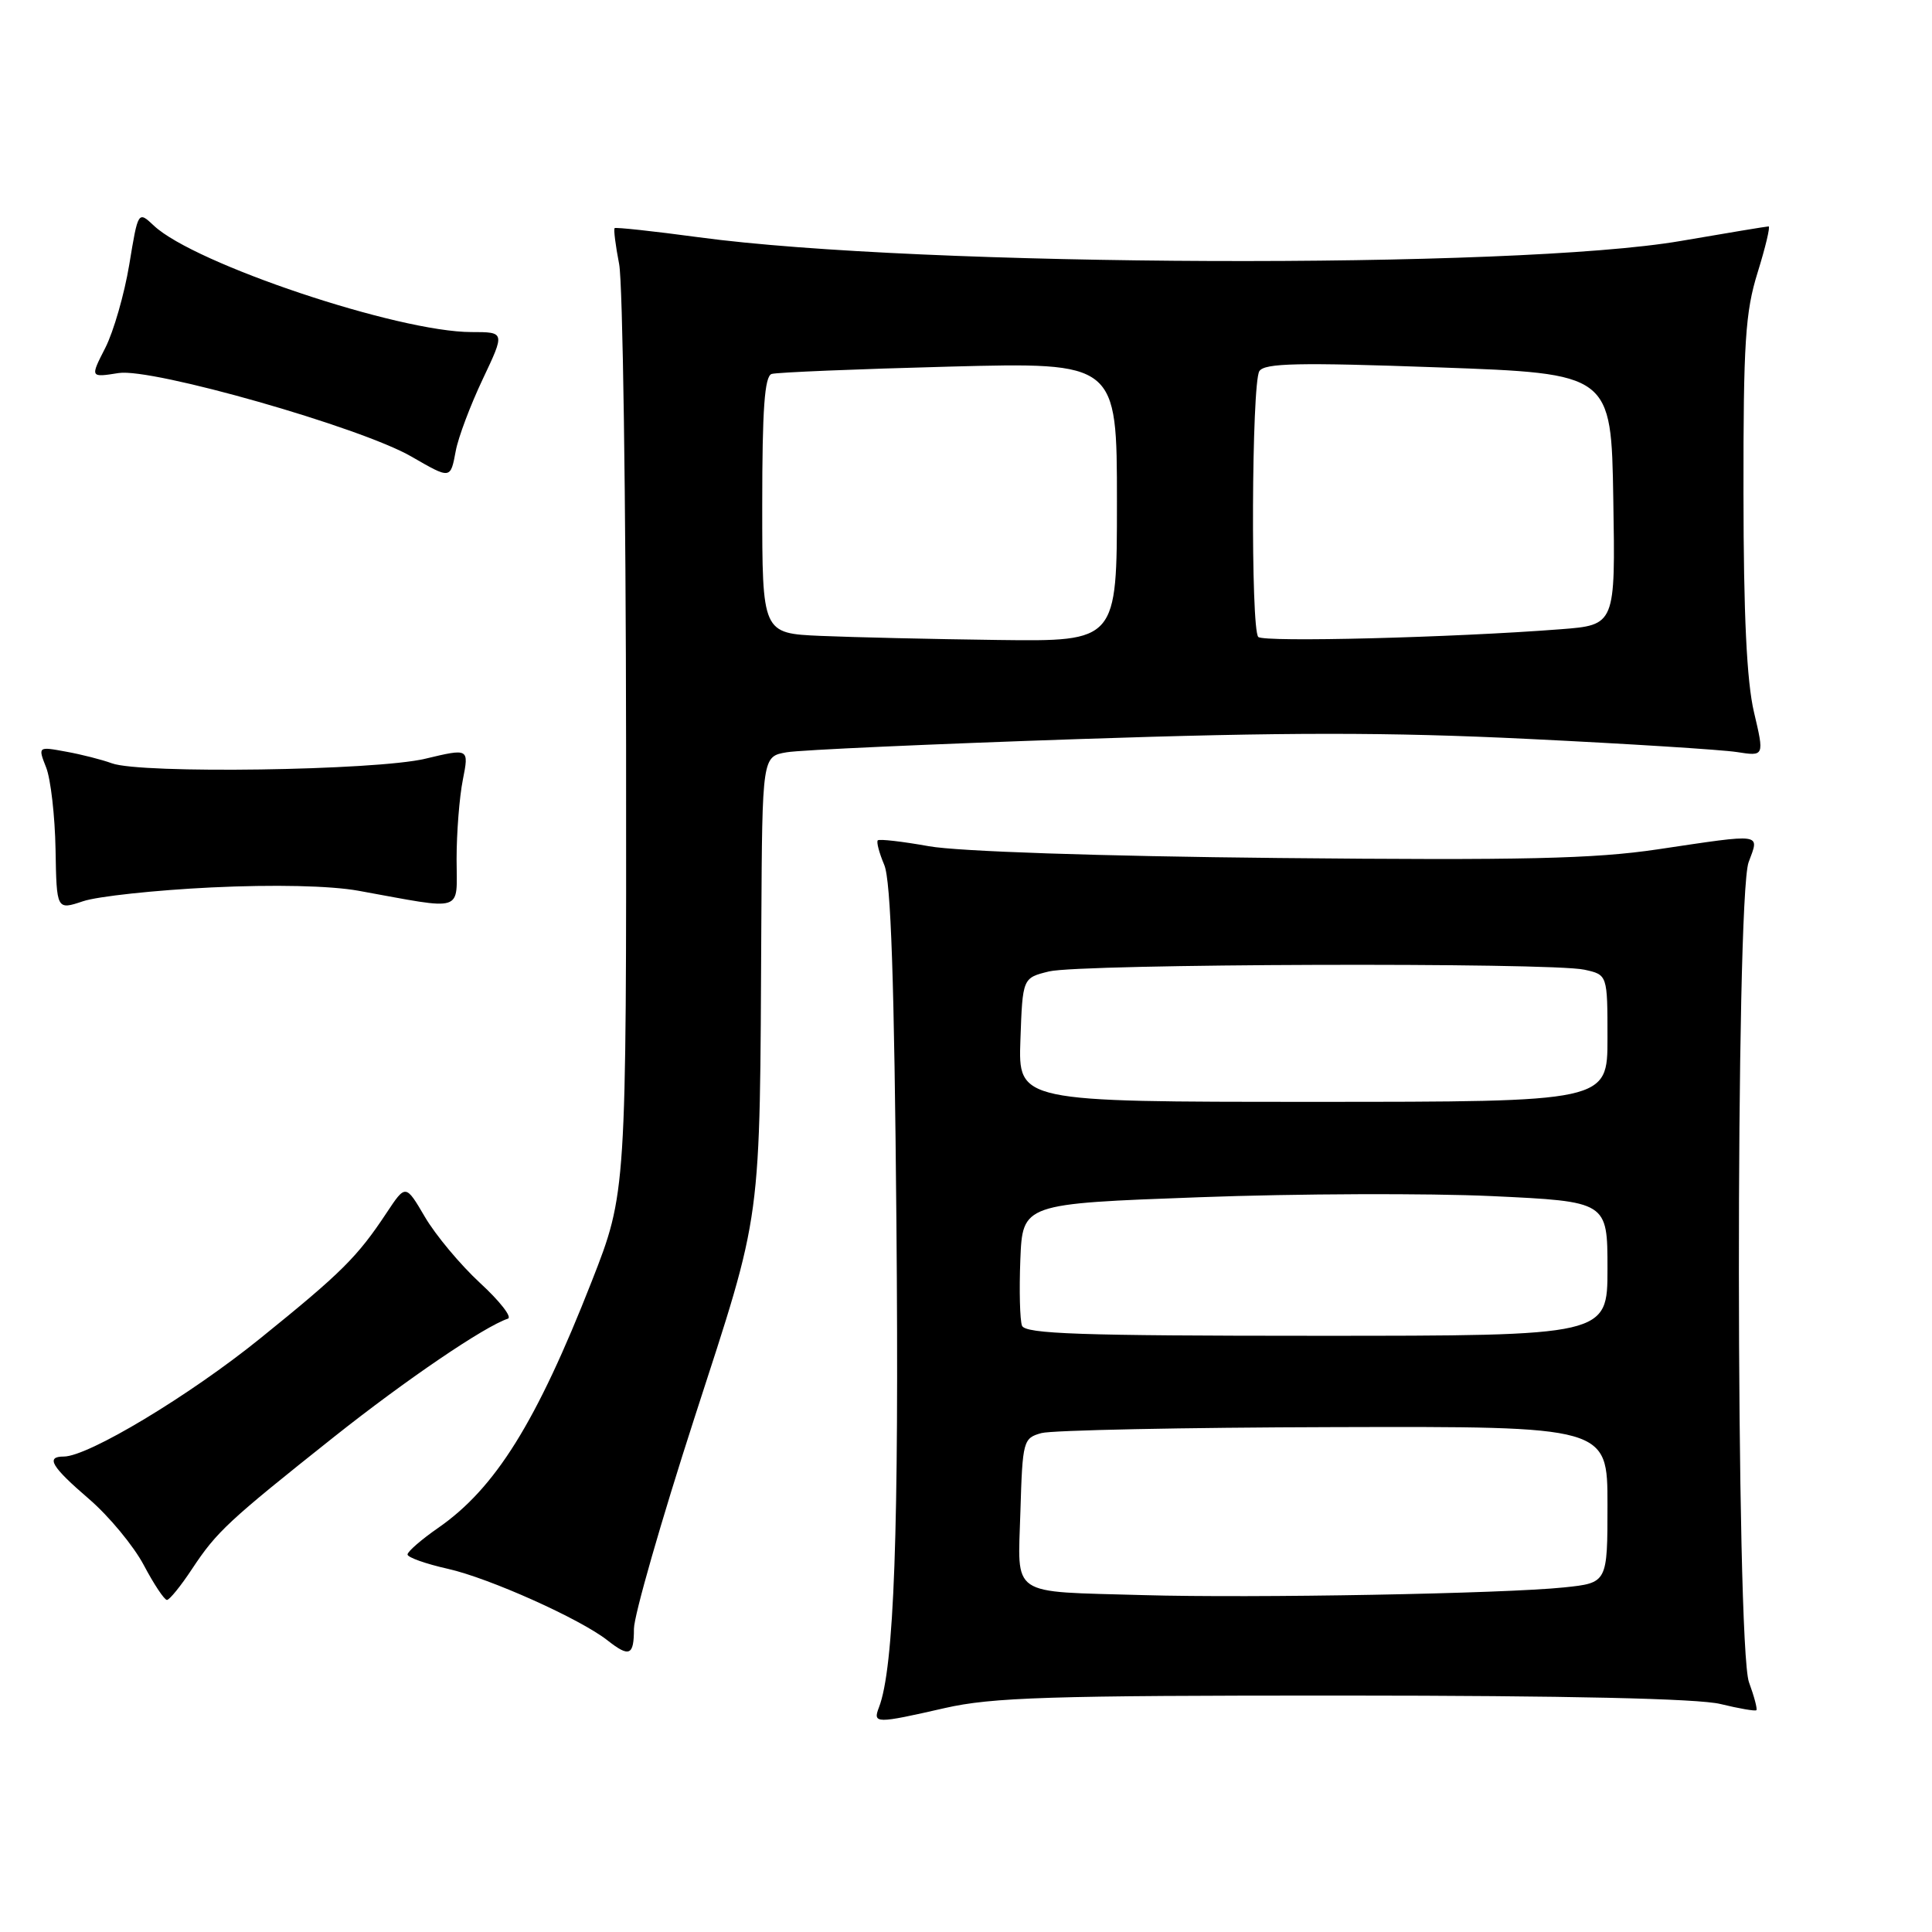 <?xml version="1.0" encoding="UTF-8" standalone="no"?>
<!DOCTYPE svg PUBLIC "-//W3C//DTD SVG 1.1//EN" "http://www.w3.org/Graphics/SVG/1.1/DTD/svg11.dtd" >
<svg xmlns="http://www.w3.org/2000/svg" xmlns:xlink="http://www.w3.org/1999/xlink" version="1.1" viewBox="0 0 256 256">
 <g >
 <path fill="currentColor"
d=" M 125.18 226.33 C 131.45 224.90 139.02 224.66 178.00 224.67 C 207.69 224.68 225.05 225.07 227.97 225.79 C 230.43 226.39 232.57 226.76 232.73 226.61 C 232.88 226.45 232.44 224.79 231.75 222.91 C 230.00 218.13 229.95 119.01 231.70 114.25 C 233.14 110.35 233.80 110.44 219.67 112.54 C 211.24 113.80 201.78 114.01 169.39 113.69 C 145.59 113.45 126.91 112.82 123.09 112.13 C 119.57 111.50 116.52 111.15 116.31 111.35 C 116.11 111.56 116.50 113.02 117.17 114.61 C 118.05 116.70 118.50 129.90 118.78 162.00 C 119.14 202.77 118.48 221.06 116.46 226.25 C 115.63 228.41 116.07 228.41 125.18 226.33 Z  M 84.00 215.83 C 84.00 214.09 87.61 201.50 92.03 187.84 C 101.10 159.82 100.66 163.08 100.88 122.36 C 101.00 100.23 101.00 100.23 104.25 99.68 C 106.04 99.37 123.46 98.59 142.97 97.93 C 170.25 97.01 184.00 97.01 202.47 97.91 C 215.69 98.55 228.14 99.34 230.14 99.65 C 233.79 100.22 233.79 100.22 232.41 94.36 C 231.45 90.28 231.03 81.47 231.02 65.34 C 231.00 45.38 231.26 41.34 232.90 36.09 C 233.94 32.74 234.59 30.00 234.35 30.00 C 234.11 30.00 228.86 30.87 222.70 31.93 C 200.79 35.70 121.90 35.40 92.60 31.44 C 86.60 30.63 81.58 30.09 81.44 30.23 C 81.29 30.38 81.56 32.52 82.04 35.00 C 82.52 37.48 82.93 66.18 82.96 98.78 C 83.00 158.07 83.00 158.07 78.41 169.78 C 71.08 188.47 65.64 197.20 58.05 202.46 C 55.82 204.01 54.00 205.59 54.00 205.98 C 54.00 206.36 56.41 207.22 59.36 207.88 C 64.83 209.11 76.88 214.51 80.50 217.36 C 83.40 219.64 84.00 219.38 84.00 215.83 Z  M 25.47 207.86 C 28.73 202.94 30.23 201.54 44.29 190.37 C 53.82 182.81 64.16 175.78 67.30 174.73 C 67.89 174.54 66.23 172.41 63.61 170.00 C 61.00 167.59 57.71 163.65 56.31 161.26 C 53.75 156.90 53.75 156.90 51.23 160.70 C 47.35 166.56 45.27 168.63 34.50 177.33 C 25.11 184.93 11.68 193.00 8.45 193.00 C 6.01 193.00 6.80 194.33 11.80 198.63 C 14.44 200.90 17.70 204.84 19.05 207.38 C 20.39 209.92 21.78 212.00 22.12 212.00 C 22.46 212.00 23.97 210.14 25.47 207.86 Z  M 28.00 117.59 C 36.34 117.19 43.79 117.36 47.50 118.03 C 61.76 120.61 60.50 121.02 60.50 113.85 C 60.50 110.36 60.87 105.62 61.33 103.32 C 62.15 99.15 62.15 99.15 56.33 100.54 C 49.77 102.10 18.63 102.56 14.82 101.14 C 13.54 100.67 10.82 99.97 8.76 99.60 C 5.02 98.91 5.02 98.91 6.12 101.71 C 6.72 103.24 7.28 108.12 7.36 112.55 C 7.50 120.59 7.50 120.59 11.00 119.42 C 12.93 118.77 20.57 117.95 28.00 117.59 Z  M 60.39 59.75 C 60.72 57.96 62.33 53.69 63.96 50.25 C 66.92 44.00 66.92 44.00 62.47 44.00 C 52.78 44.00 25.78 34.96 20.40 29.91 C 18.30 27.94 18.30 27.94 17.13 35.05 C 16.48 38.97 15.05 43.94 13.95 46.10 C 11.94 50.03 11.94 50.03 15.72 49.43 C 20.14 48.73 47.79 56.61 54.50 60.49 C 59.74 63.51 59.68 63.52 60.39 59.75 Z  M 151.50 211.36 C 133.55 210.84 134.88 211.74 135.21 200.26 C 135.49 190.90 135.58 190.56 138.00 189.89 C 139.38 189.51 156.81 189.15 176.75 189.10 C 213.00 189.00 213.00 189.00 213.00 199.37 C 213.00 209.74 213.00 209.74 207.25 210.34 C 199.31 211.17 166.02 211.78 151.50 211.36 Z  M 135.42 175.66 C 135.14 174.92 135.04 170.98 135.20 166.91 C 135.50 159.50 135.50 159.50 158.93 158.64 C 171.82 158.16 189.26 158.10 197.68 158.49 C 213.00 159.21 213.00 159.21 213.00 168.11 C 213.00 177.00 213.00 177.00 174.47 177.00 C 143.13 177.00 135.84 176.75 135.42 175.66 Z  M 135.21 137.79 C 135.50 129.58 135.50 129.58 139.00 128.72 C 143.11 127.70 205.46 127.50 209.94 128.49 C 213.00 129.16 213.00 129.16 213.00 137.58 C 213.00 146.00 213.00 146.00 173.96 146.00 C 134.92 146.00 134.92 146.00 135.21 137.79 Z  M 108.75 84.26 C 101.00 83.92 101.00 83.92 101.00 66.93 C 101.00 54.21 101.31 49.84 102.25 49.55 C 102.94 49.34 113.51 48.90 125.75 48.58 C 148.00 48.00 148.00 48.00 148.00 66.50 C 148.00 85.00 148.00 85.00 132.25 84.80 C 123.59 84.69 113.01 84.44 108.75 84.26 Z  M 166.73 84.40 C 165.71 83.38 165.84 50.80 166.87 49.18 C 167.55 48.11 172.03 48.01 190.60 48.68 C 213.50 49.50 213.50 49.50 213.77 66.16 C 214.05 82.82 214.05 82.82 206.77 83.38 C 192.43 84.49 167.45 85.12 166.73 84.40 Z "/>
</g>
</svg>